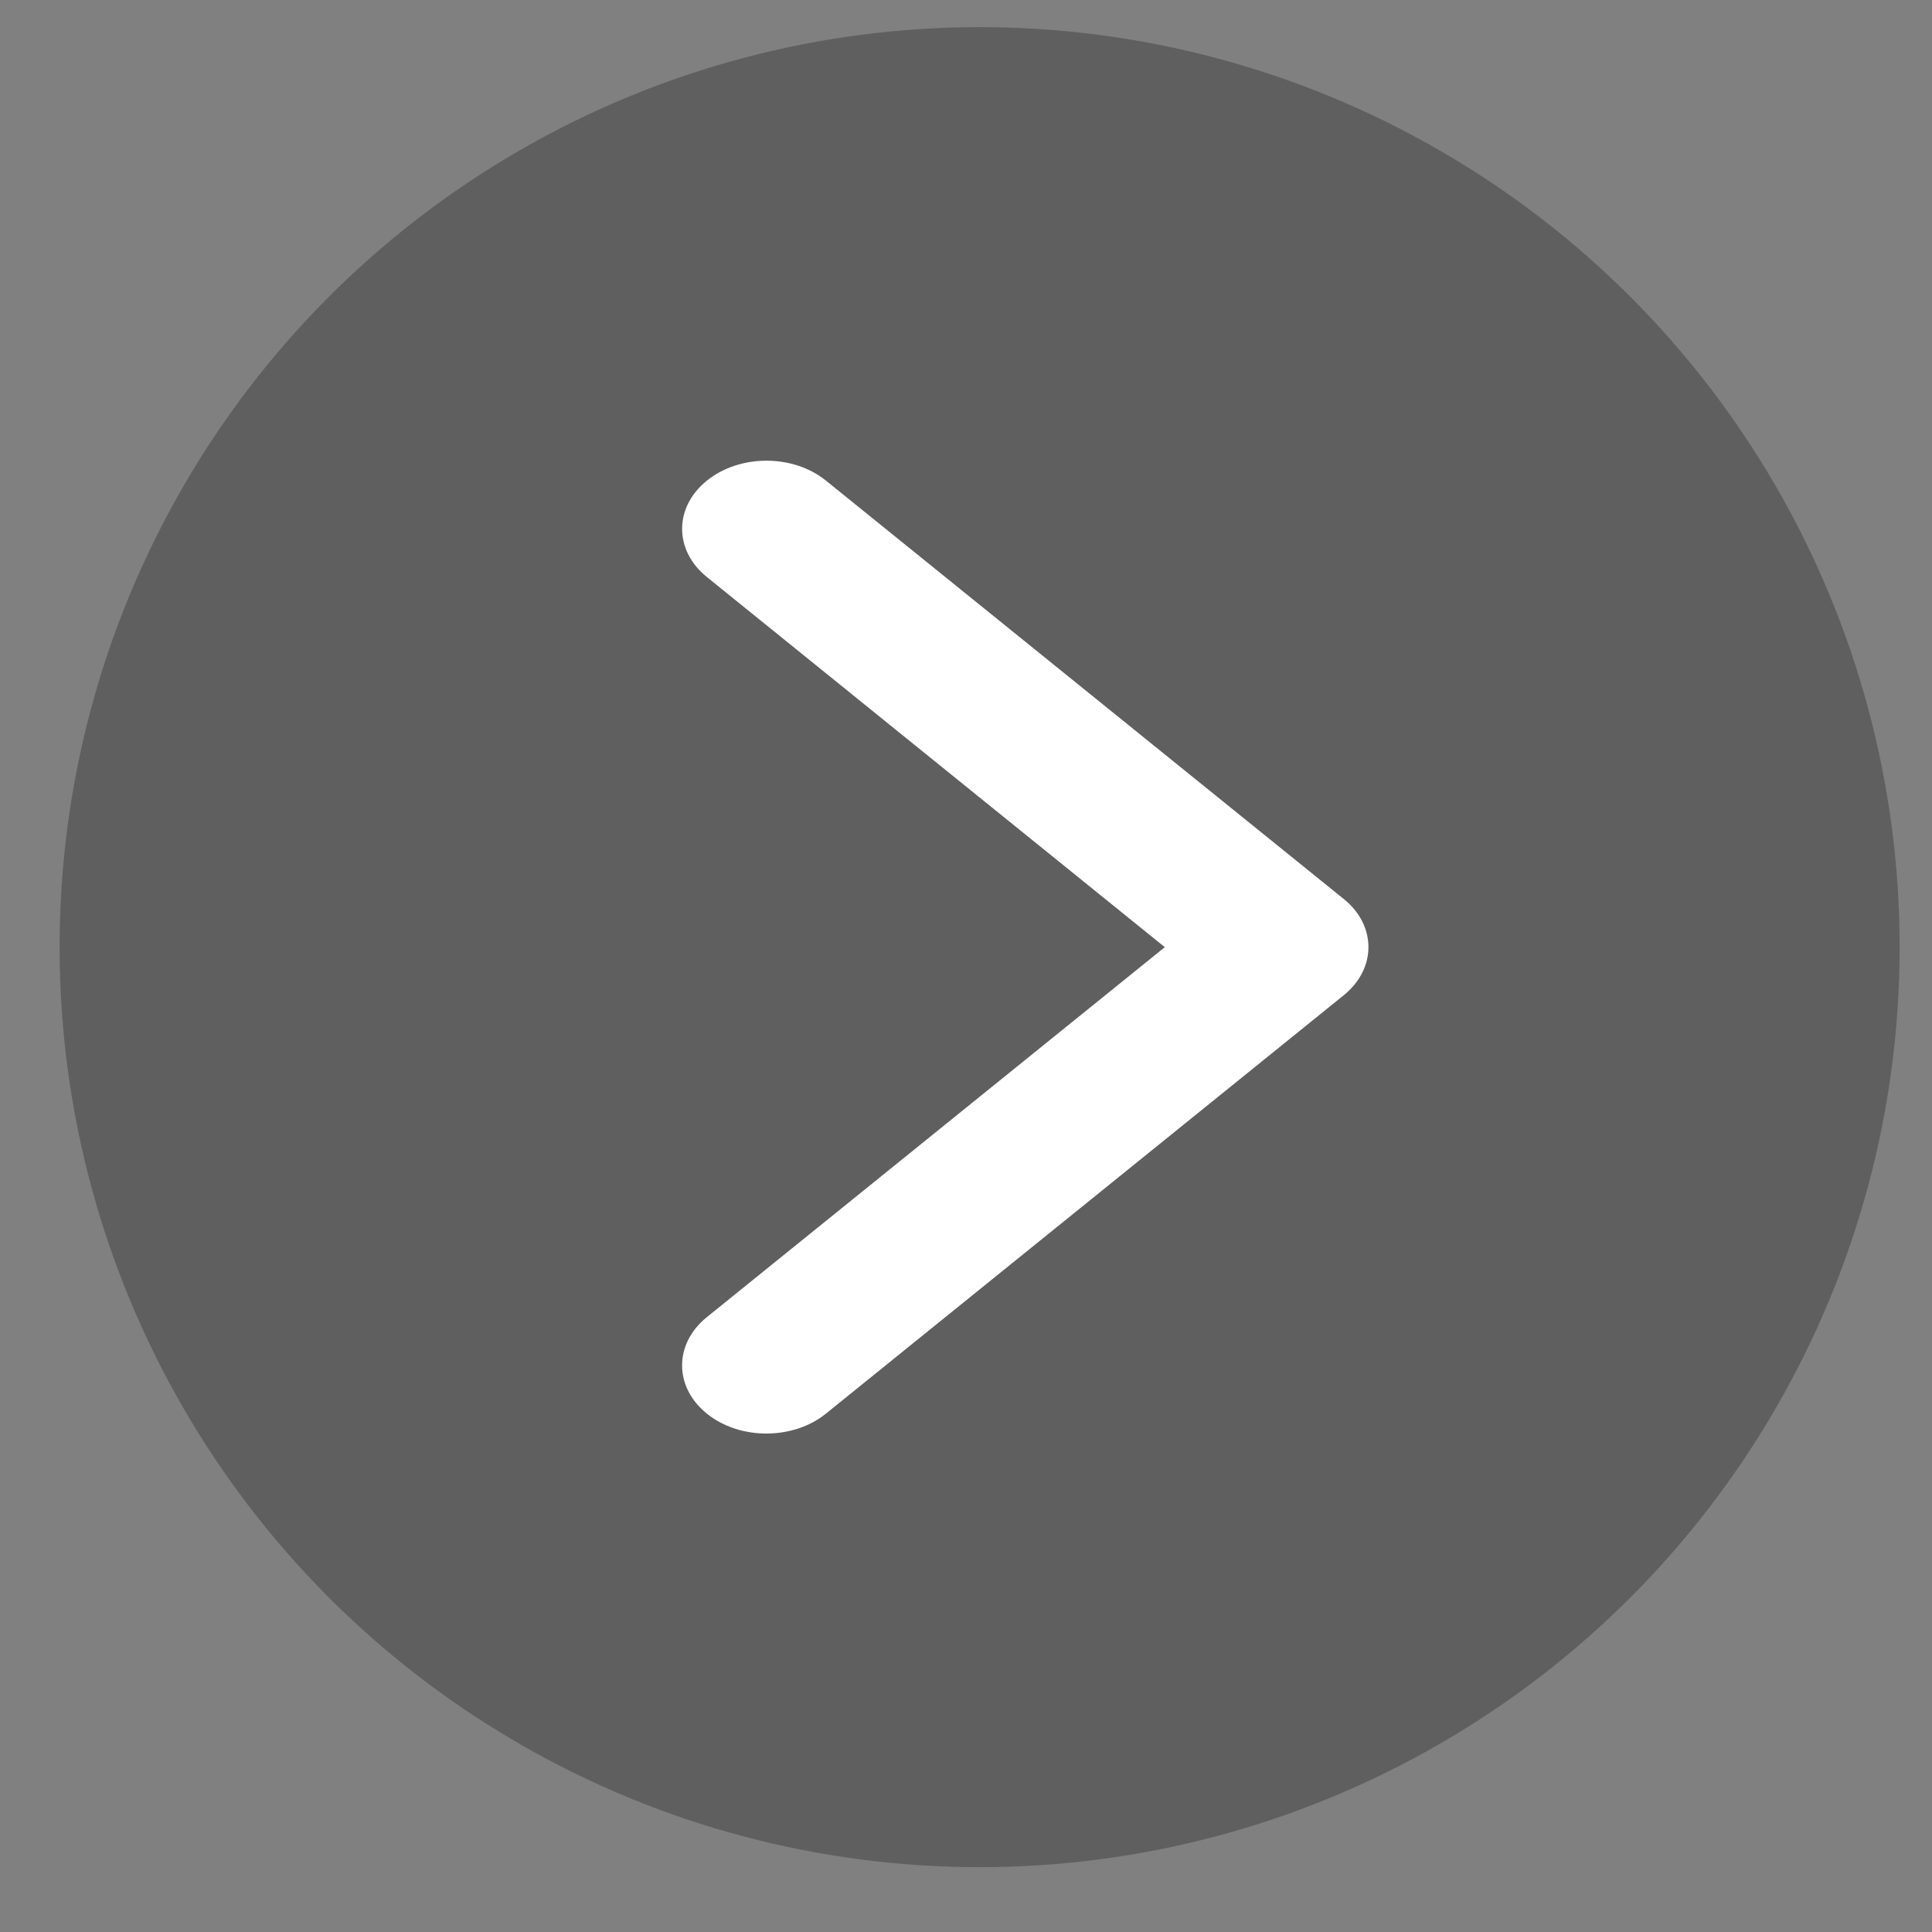 <?xml version="1.0" encoding="UTF-8"?>
<svg width="20px" height="20px" viewBox="0 0 20 20" version="1.1" xmlns="http://www.w3.org/2000/svg" xmlns:xlink="http://www.w3.org/1999/xlink">
    <rect x="0" y="0" width="20" height="20" fill="#808080" stroke="none"/>
    <!-- Generator: Sketch 48.2 (47327) - http://www.bohemiancoding.com/sketch -->
    <title>arrow-right</title>
    <desc>Created with Sketch.</desc>
    <defs></defs>
    <g id="180213_top_design" stroke="none" stroke-width="1" fill="none" fill-rule="evenodd" transform="translate(-345, -254)">
        <g id="slideshow" transform="translate(-299.098, 0)">
            <g id="arrow-right" transform="translate(644.098, 254)">
                <circle id="Oval" fill="#4A4A4A" opacity="0.6" cx="10.141" cy="9.805" r="9.524"></circle>
                <path d="M10.613,13.358 C10.433,13.358 10.252,13.272 10.115,13.102 L5.785,7.743 C5.509,7.402 5.509,6.849 5.785,6.508 C6.06,6.168 6.507,6.168 6.782,6.508 L10.613,11.25 L14.445,6.509 C14.72,6.168 15.167,6.168 15.442,6.509 C15.718,6.85 15.718,7.403 15.442,7.743 L11.112,13.102 C10.975,13.273 10.794,13.358 10.613,13.358" id="Fill-1" fill="#FFFFFF" transform="translate(10.613, 9.805) rotate(-90) translate(-10.613, -9.805) "></path>
            </g>
        </g>
    </g>
</svg>